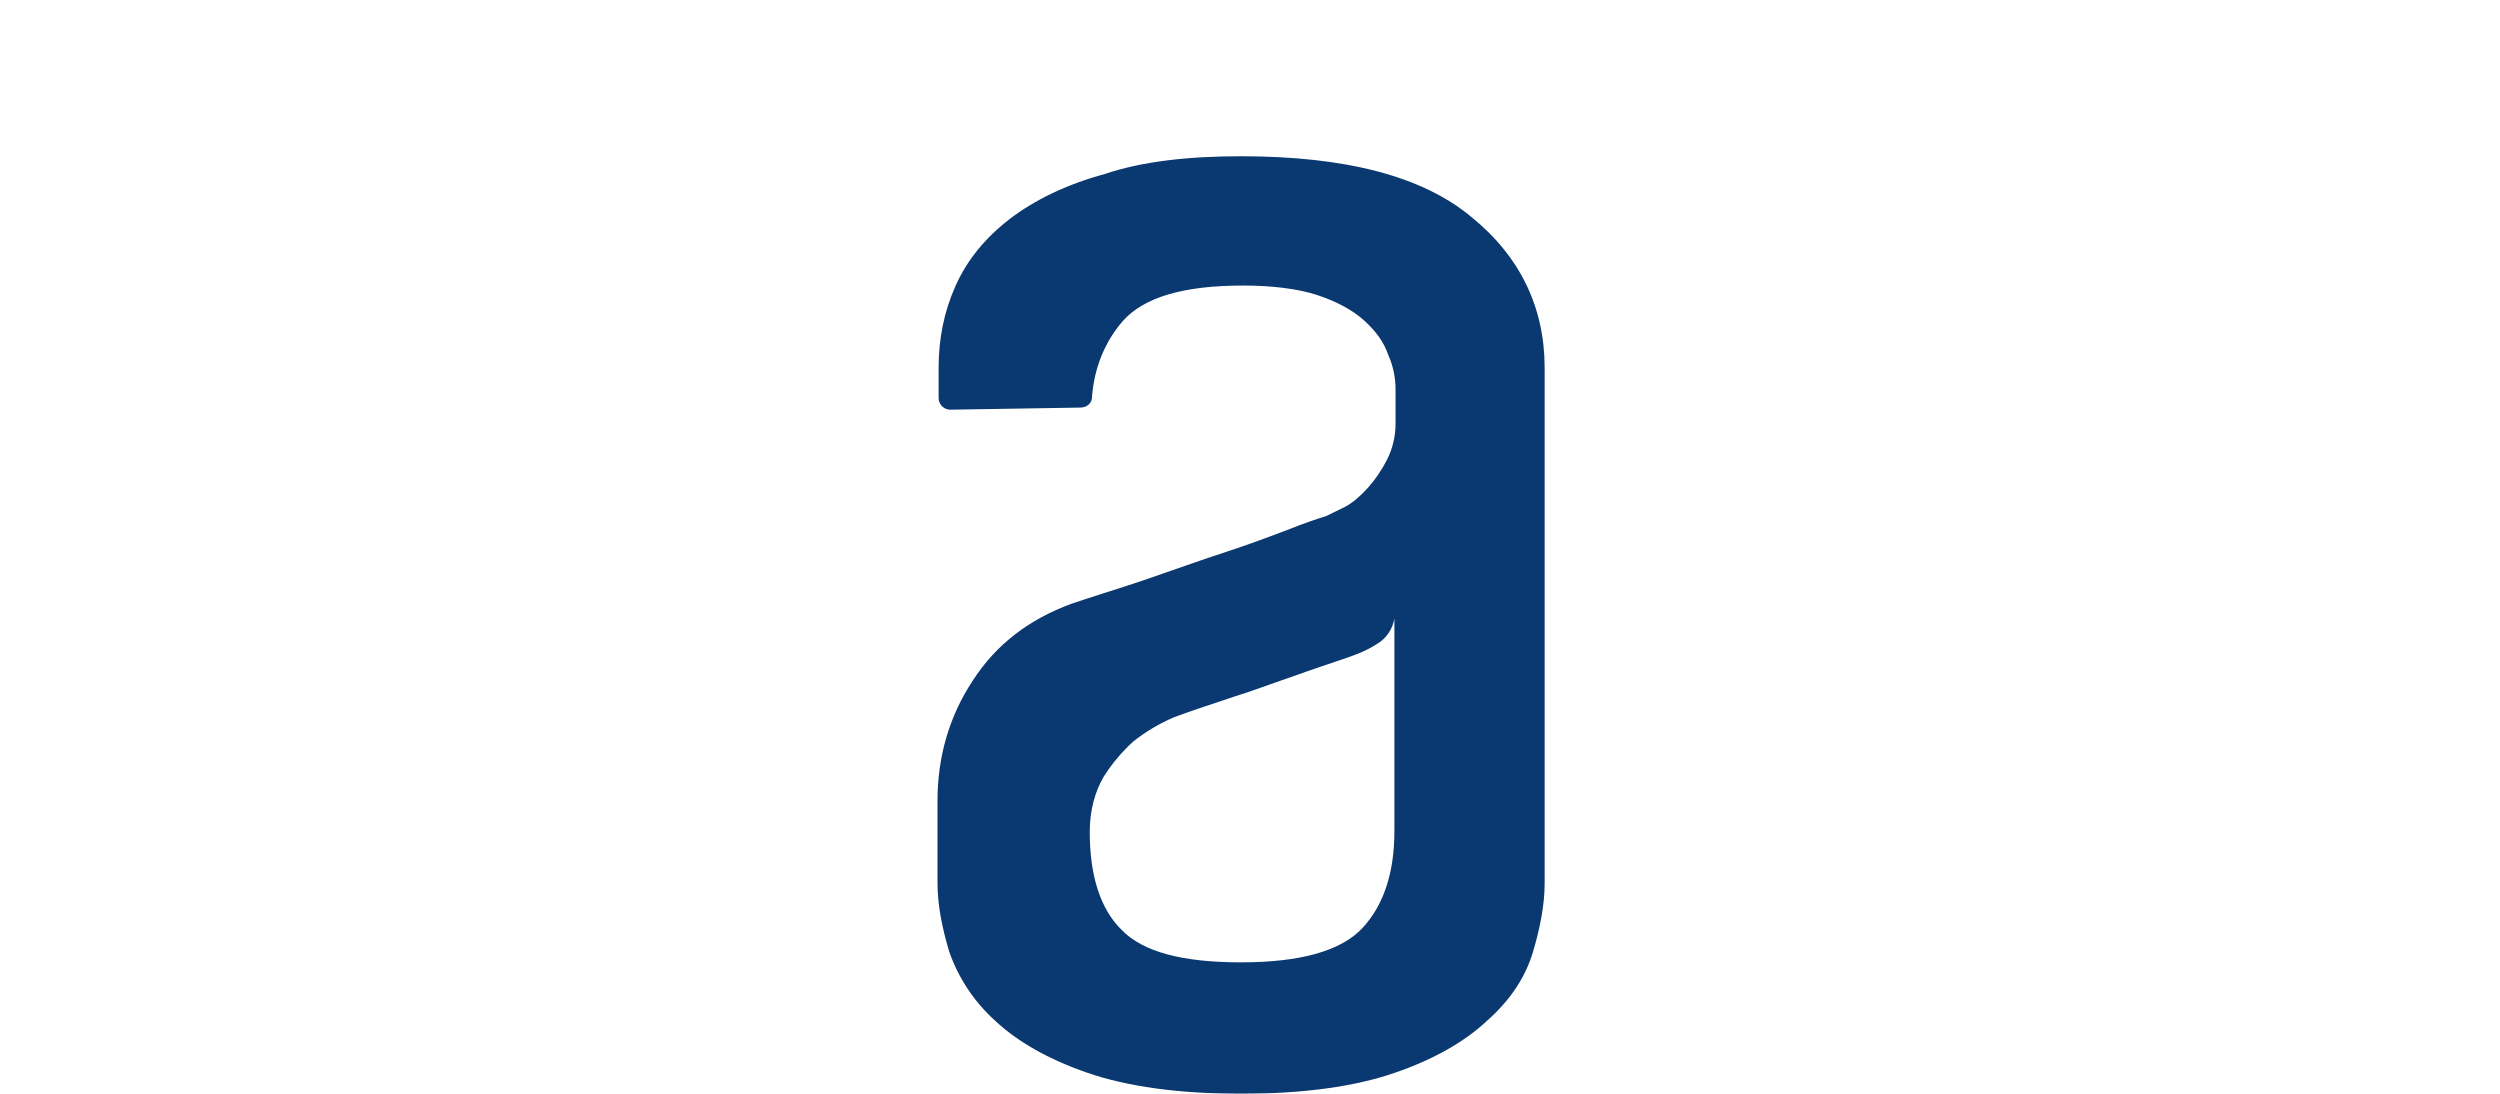 <svg width="128" height="56" viewBox="0 0 128 56" fill="none" xmlns="http://www.w3.org/2000/svg">
<g filter="url(#filter0_dd_0_537)">
<path fill-rule="evenodd" clip-rule="evenodd" d="M71.396 23.653C71.352 23.931 71.247 24.196 71.086 24.427C70.926 24.659 70.715 24.851 70.47 24.99C69.977 25.309 69.545 25.468 69.108 25.627C68.177 25.949 67.197 26.27 66.161 26.643C65.069 27.016 64.089 27.389 63.215 27.659C62.125 28.031 61.089 28.353 60.104 28.725C59.363 29.043 58.667 29.456 58.035 29.954C57.446 30.488 56.932 31.098 56.507 31.77C56.07 32.515 55.795 33.477 55.795 34.597C55.795 36.842 56.34 38.549 57.433 39.616C58.523 40.74 60.544 41.272 63.539 41.272C66.593 41.272 68.665 40.686 69.761 39.511C70.848 38.336 71.393 36.683 71.393 34.549V23.653H71.396ZM63.541 0C68.889 0 72.815 1.016 75.322 3.098C77.831 5.129 79.086 7.741 79.086 10.837V37.215C79.086 38.282 78.87 39.457 78.489 40.737C78.103 42.023 77.343 43.195 76.142 44.259C74.998 45.331 73.417 46.239 71.398 46.933C69.38 47.627 66.763 48 63.544 48C60.33 48 57.708 47.627 55.692 46.933C53.677 46.239 52.093 45.331 50.949 44.259C49.885 43.3 49.078 42.089 48.604 40.737C48.218 39.459 48 38.284 48 37.217V33.001C48 30.756 48.599 28.674 49.8 26.856C51 24.99 52.689 23.709 54.872 22.907C55.962 22.535 57.217 22.162 58.633 21.681C60.053 21.198 61.359 20.717 62.67 20.293C63.981 19.863 65.125 19.434 66.105 19.059C66.696 18.822 67.296 18.609 67.904 18.421L68.887 17.94C69.272 17.727 69.65 17.405 70.033 16.979C70.414 16.555 70.74 16.074 71.015 15.539C71.306 14.96 71.456 14.32 71.452 13.672V11.963C71.456 11.336 71.325 10.716 71.067 10.145C70.851 9.502 70.414 8.916 69.815 8.384C69.216 7.849 68.395 7.422 67.416 7.098C66.434 6.782 65.128 6.62 63.652 6.62C60.598 6.62 58.58 7.212 57.489 8.435C56.564 9.505 56.019 10.839 55.911 12.333C55.911 12.654 55.638 12.868 55.309 12.868L48.658 12.976C48.5 12.976 48.348 12.915 48.236 12.804C48.123 12.693 48.059 12.542 48.057 12.384V10.842C48.057 9.343 48.332 7.955 48.931 6.62C49.532 5.283 50.46 4.165 51.712 3.201C52.967 2.242 54.605 1.442 56.566 0.908C58.477 0.265 60.821 0 63.547 0H63.541Z" fill="#0A3871"/>
</g>
<defs>
<filter id="filter0_dd_0_537" x="0" y="0" width="128" height="56" filterUnits="userSpaceOnUse" color-interpolation-filters="sRGB">
<feFlood flood-opacity="0" result="BackgroundImageFix"/>
<feColorMatrix in="SourceAlpha" type="matrix" values="0 0 0 0 0 0 0 0 0 0 0 0 0 0 0 0 0 0 127 0" result="hardAlpha"/>
<feOffset dy="4"/>
<feGaussianBlur stdDeviation="2"/>
<feComposite in2="hardAlpha" operator="out"/>
<feColorMatrix type="matrix" values="0 0 0 0 0 0 0 0 0 0 0 0 0 0 0 0 0 0 0.25 0"/>
<feBlend mode="normal" in2="BackgroundImageFix" result="effect1_dropShadow_0_537"/>
<feColorMatrix in="SourceAlpha" type="matrix" values="0 0 0 0 0 0 0 0 0 0 0 0 0 0 0 0 0 0 127 0" result="hardAlpha"/>
<feOffset dy="4"/>
<feGaussianBlur stdDeviation="2"/>
<feComposite in2="hardAlpha" operator="out"/>
<feColorMatrix type="matrix" values="0 0 0 0 0 0 0 0 0 0 0 0 0 0 0 0 0 0 0.25 0"/>
<feBlend mode="normal" in2="effect1_dropShadow_0_537" result="effect2_dropShadow_0_537"/>
<feBlend mode="normal" in="SourceGraphic" in2="effect2_dropShadow_0_537" result="shape"/>
</filter>
</defs>
</svg>
